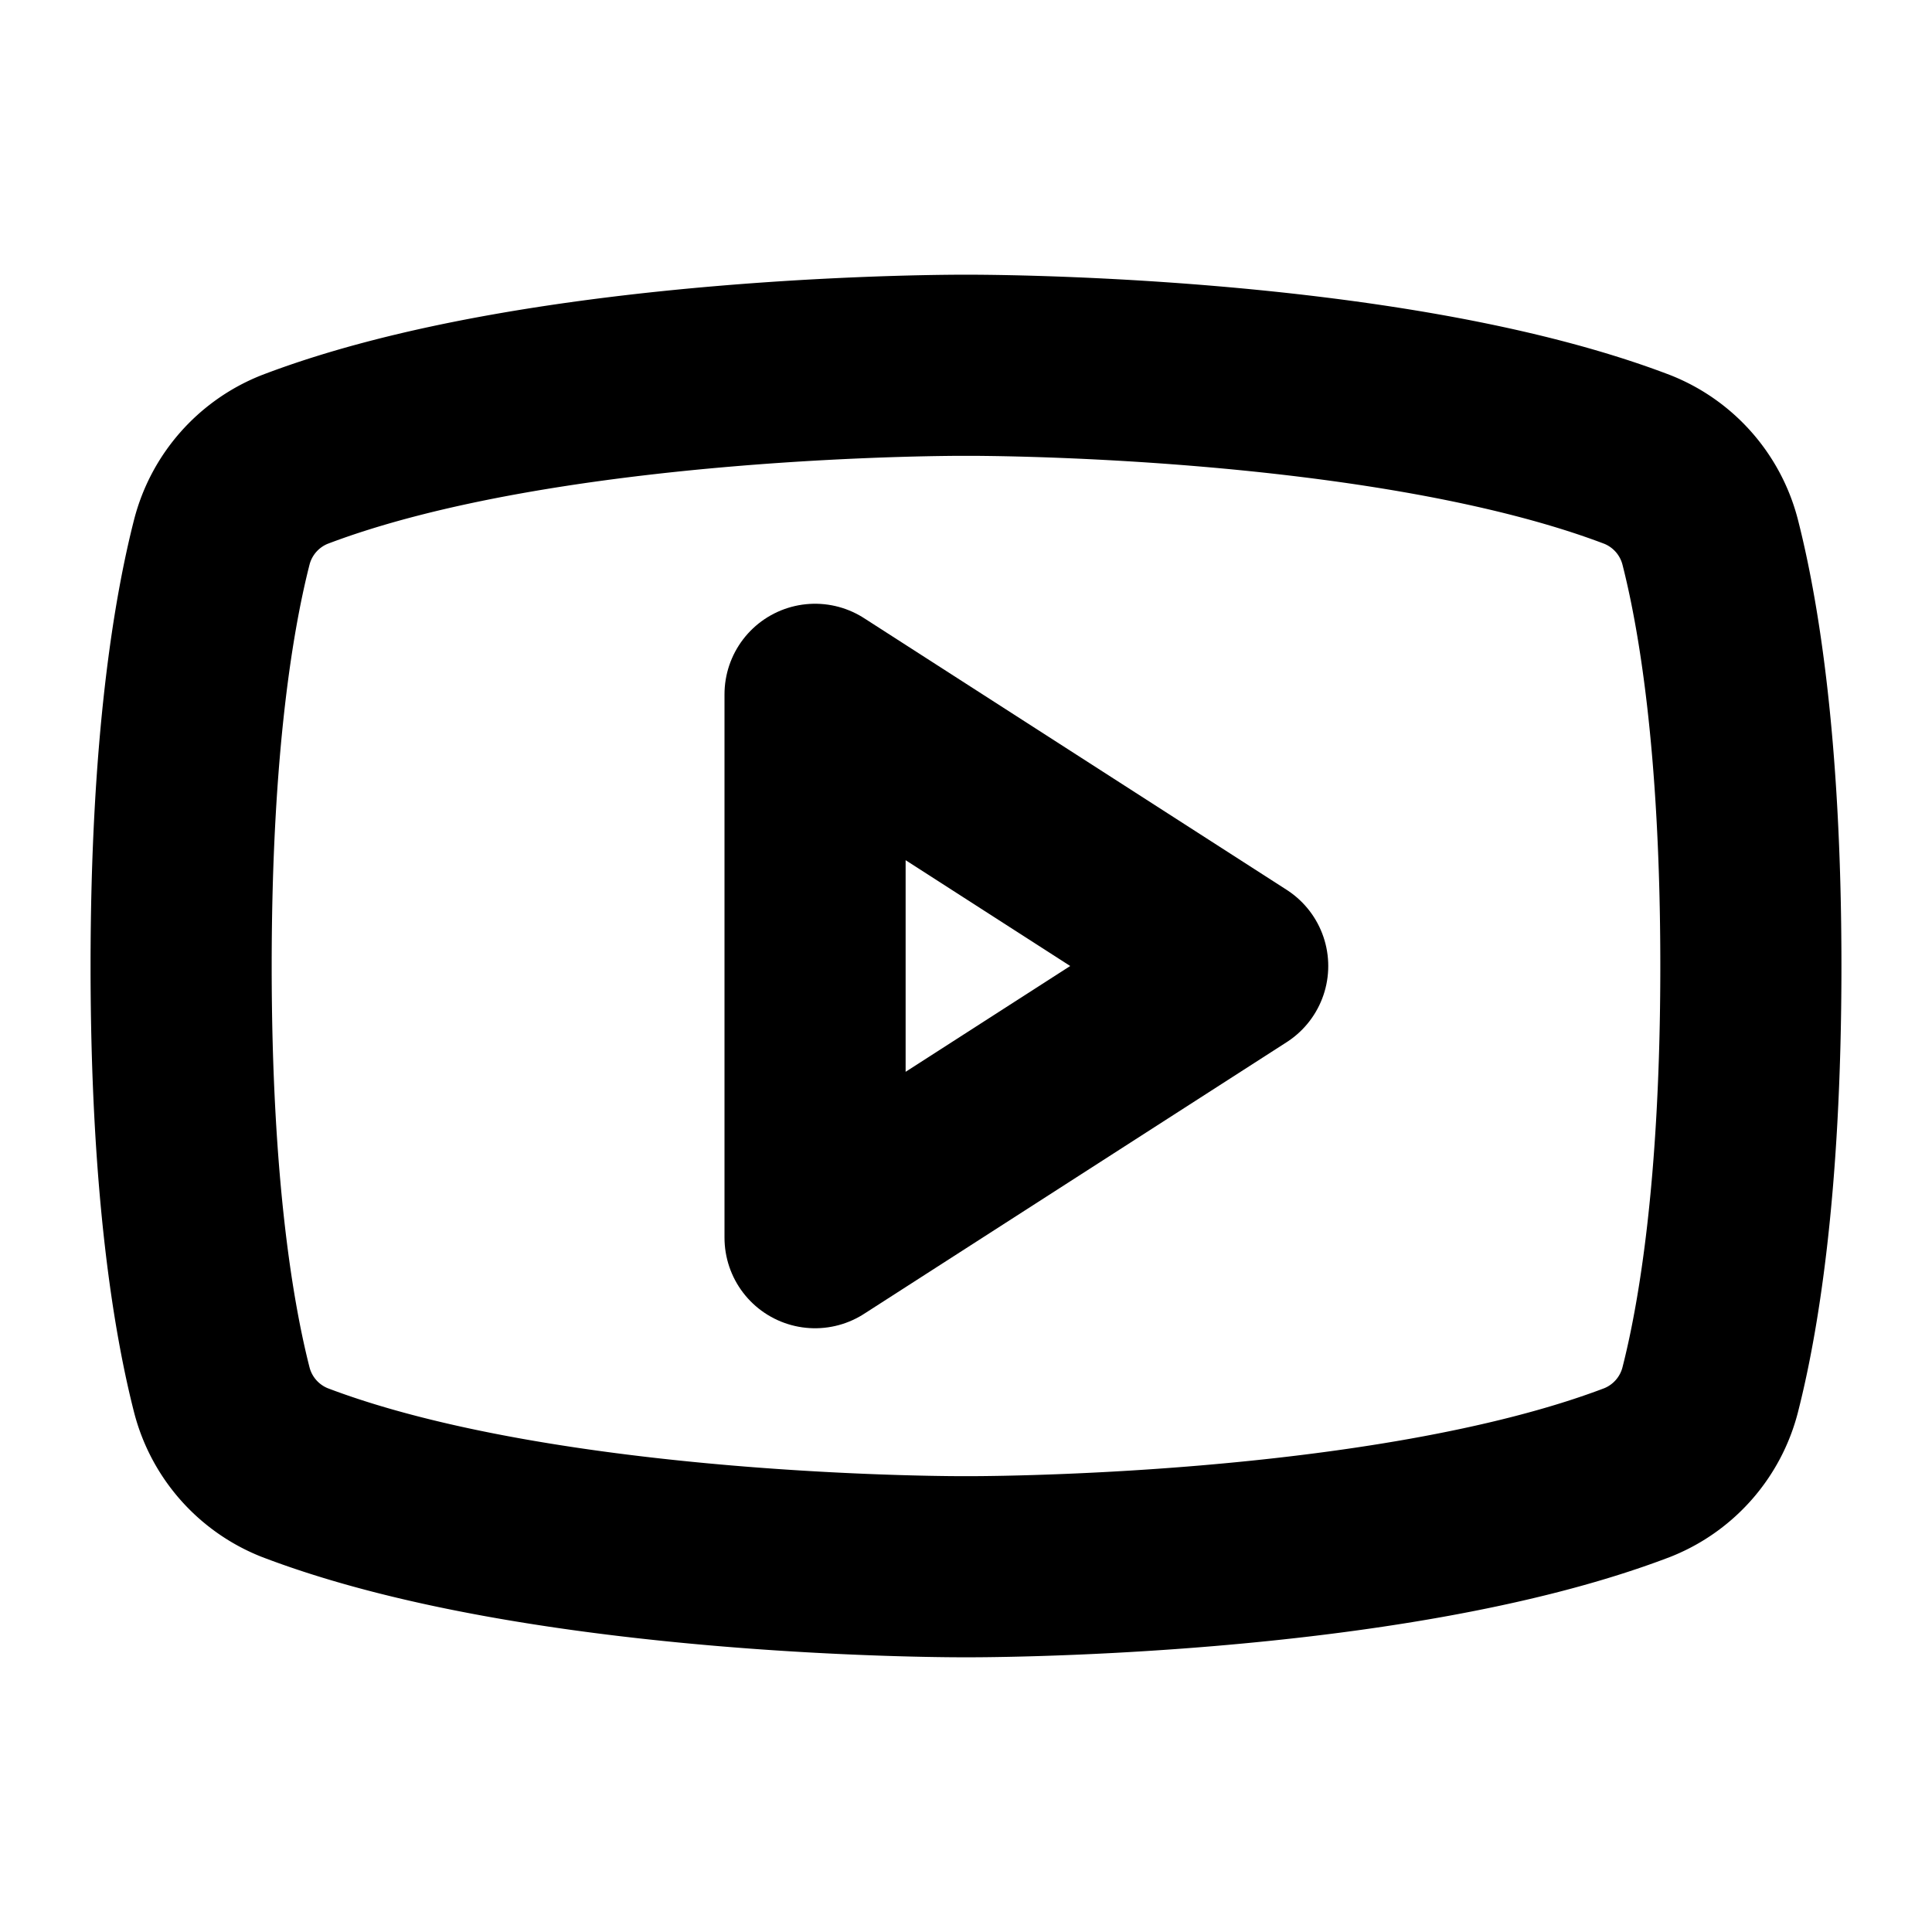 <svg xmlns="http://www.w3.org/2000/svg" viewBox="0 0 256 256" width="20" height="20"><path fill="none" d="M0 0h256v256H0z"/><path fill="none" stroke="#000" stroke-linecap="round" stroke-linejoin="round" stroke-width="24" d="M164 128l-56-36v72l56-36z"/><path d="M24 128c0 29.8 3.1 47.2 5.4 56.2a16.1 16.1 0 009.6 10.9c33.5 12.8 89 12.5 89 12.5s55.5.3 89-12.5a16.1 16.1 0 009.6-10.9c2.3-9 5.4-26.4 5.4-56.2s-3.1-47.2-5.4-56.2a16.1 16.1 0 00-9.6-10.9c-33.5-12.8-89-12.5-89-12.5s-55.5-.3-89 12.5a16.1 16.1 0 00-9.6 10.9c-2.3 9-5.4 26.4-5.4 56.2z" fill="none" stroke="#000" stroke-linecap="round" stroke-linejoin="round" stroke-width="24"/></svg>